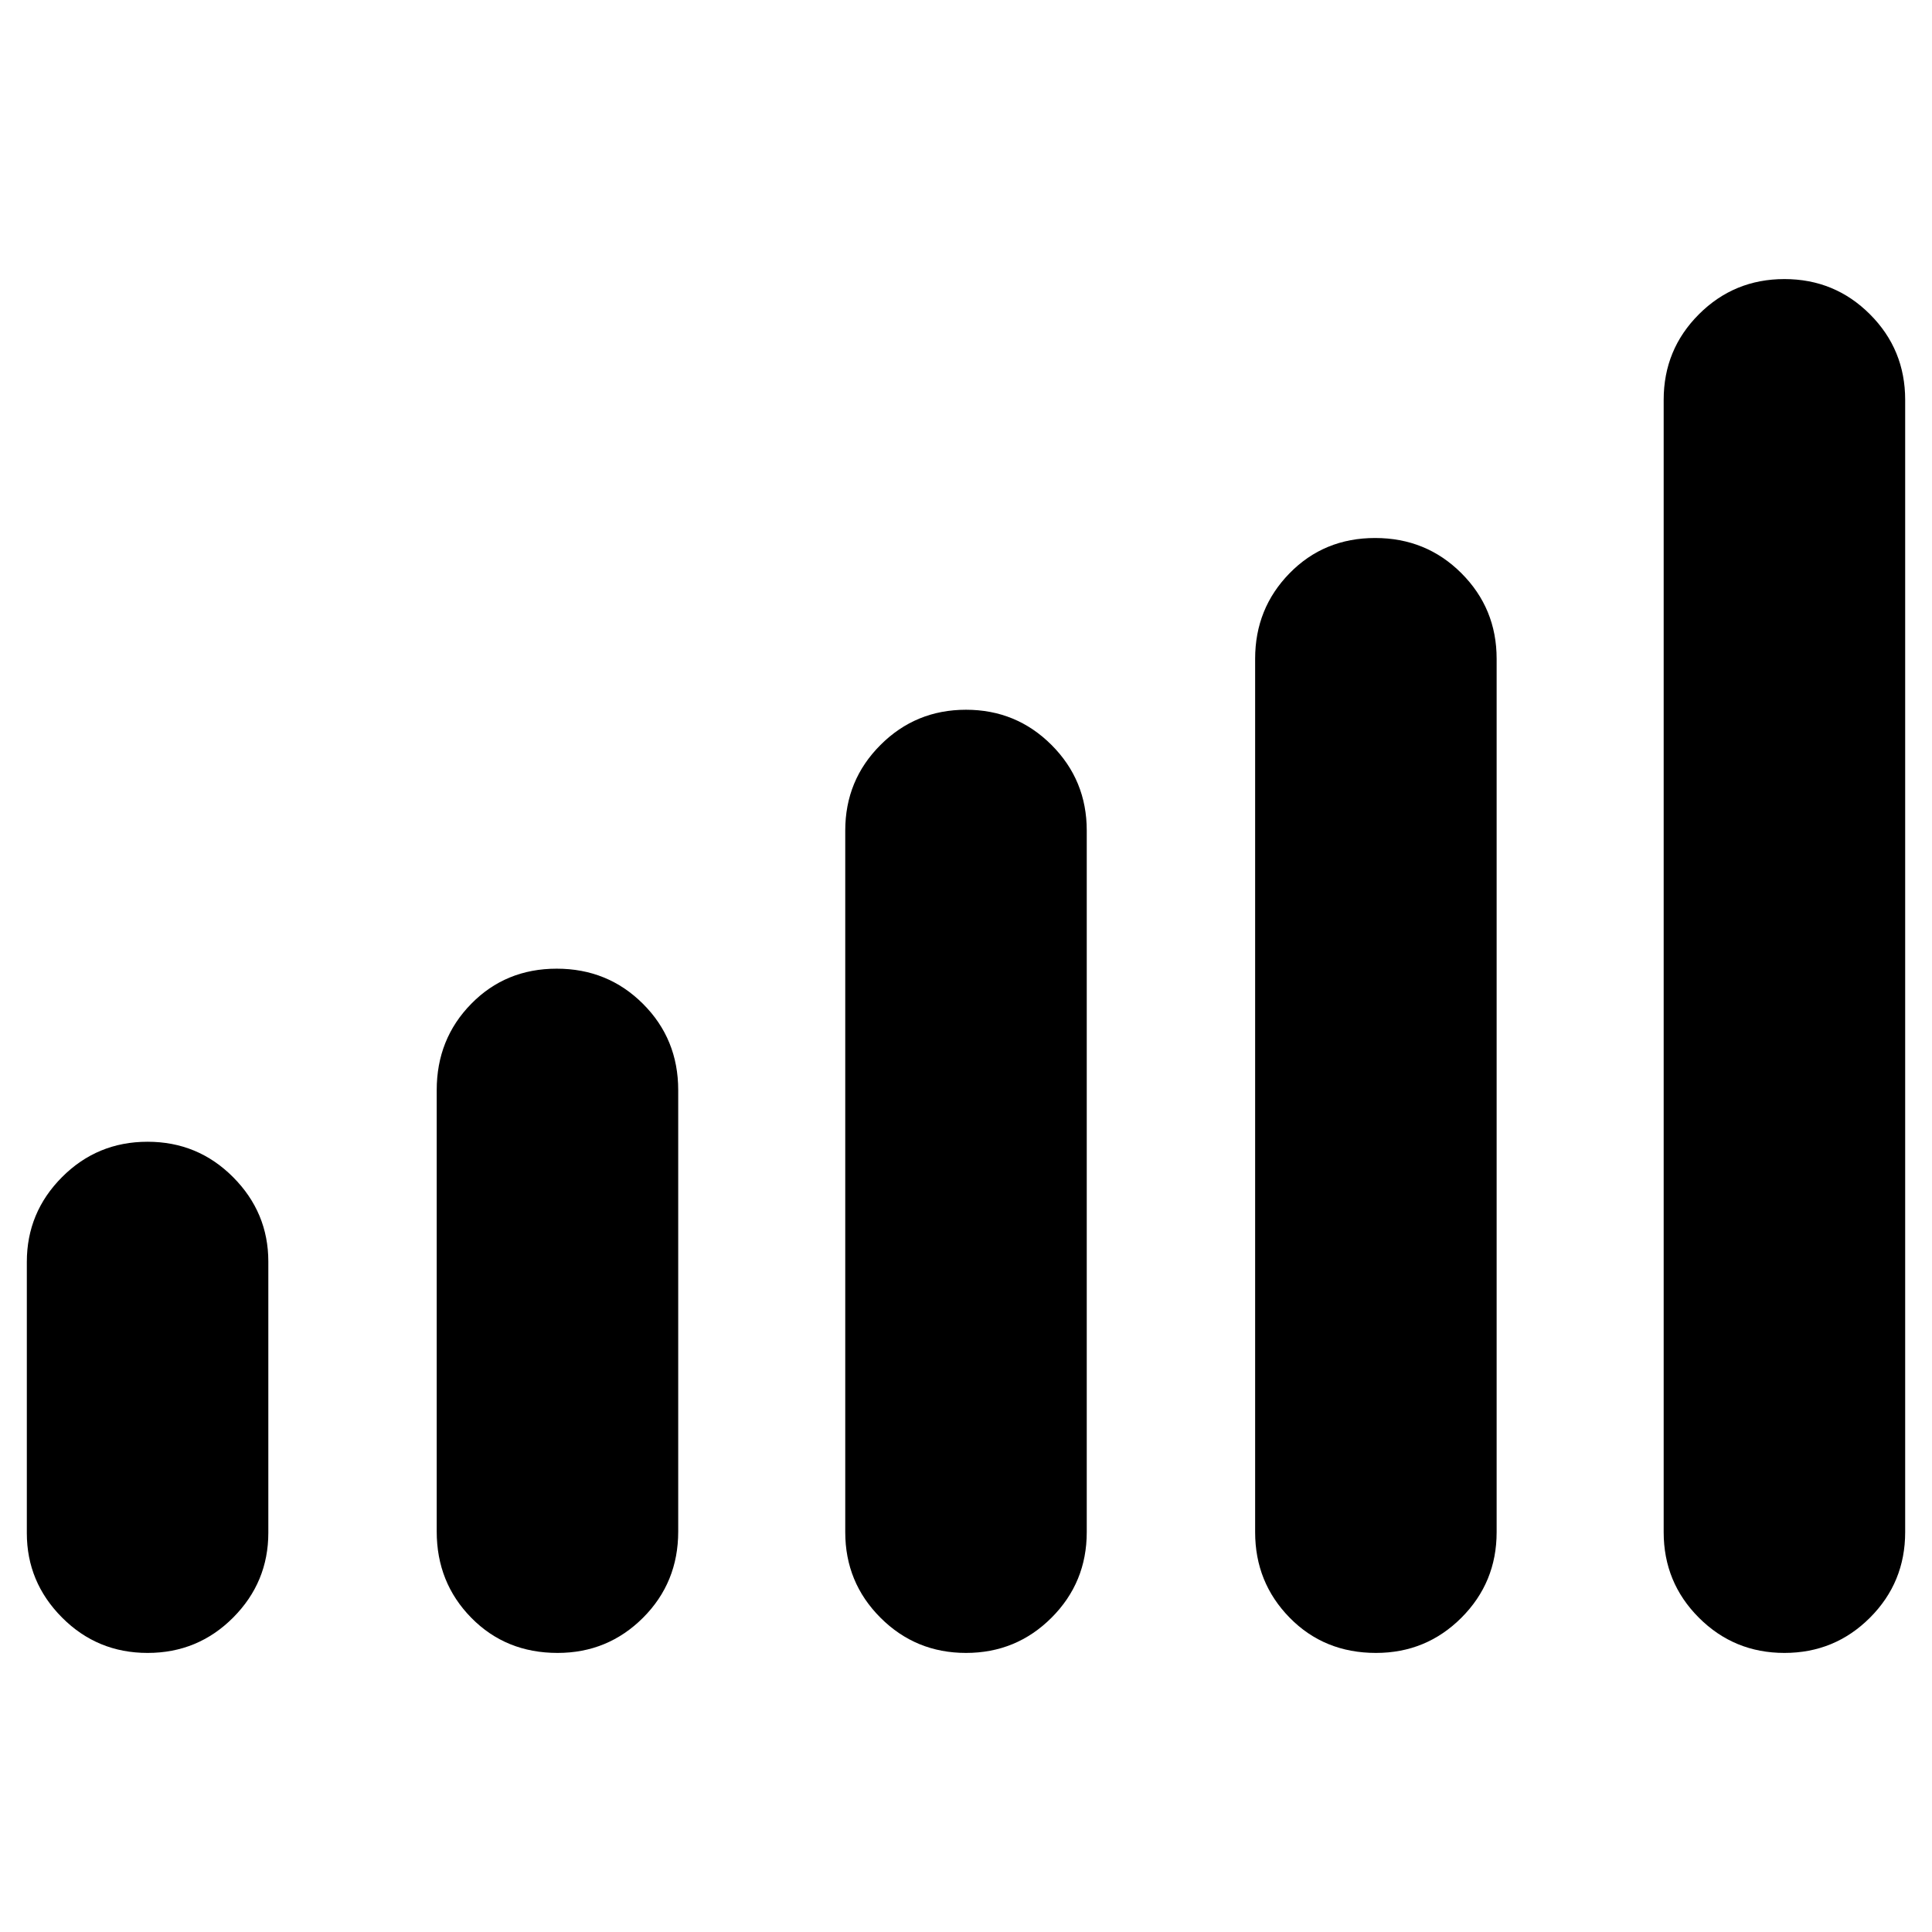 <svg xmlns="http://www.w3.org/2000/svg" height="40" viewBox="0 -960 960 960" width="40"><path d="M13.33-198.2v-134.75q0-24.61 17.5-42.16 17.5-17.56 42.5-17.56t42.5 17.59q17.5 17.58 17.5 41.94v134.76q0 24.6-17.5 42.16-17.5 17.55-42.5 17.55t-42.5-17.58q-17.5-17.58-17.5-41.95ZM217-199v-219.33q0-25.39 17.13-42.86 17.13-17.48 42.5-17.48t42.87 17.48q17.5 17.47 17.5 42.86V-199q0 25.39-17.49 42.86t-42.47 17.47q-25.71 0-42.87-17.47Q217-173.61 217-199Zm203 .33v-348.66q0-25 17.5-42.5t42.5-17.5q25 0 42.5 17.5t17.5 42.5v348.66q0 25-17.5 42.5t-42.5 17.5q-25 0-42.5-17.5t-17.5-42.5Zm203.67 0v-434q0-25 17.12-42.5 17.13-17.5 42.5-17.5 25.38 0 42.88 17.5 17.5 17.5 17.5 42.5v434q0 25-17.49 42.5t-42.47 17.5q-25.71 0-42.88-17.5-17.16-17.5-17.16-42.5Zm203 0v-562.66q0-25 17.5-42.5t42.5-17.5q25 0 42.5 17.5t17.5 42.5v562.66q0 25-17.5 42.5t-42.5 17.5q-25 0-42.5-17.5t-17.5-42.5Z"/></svg>